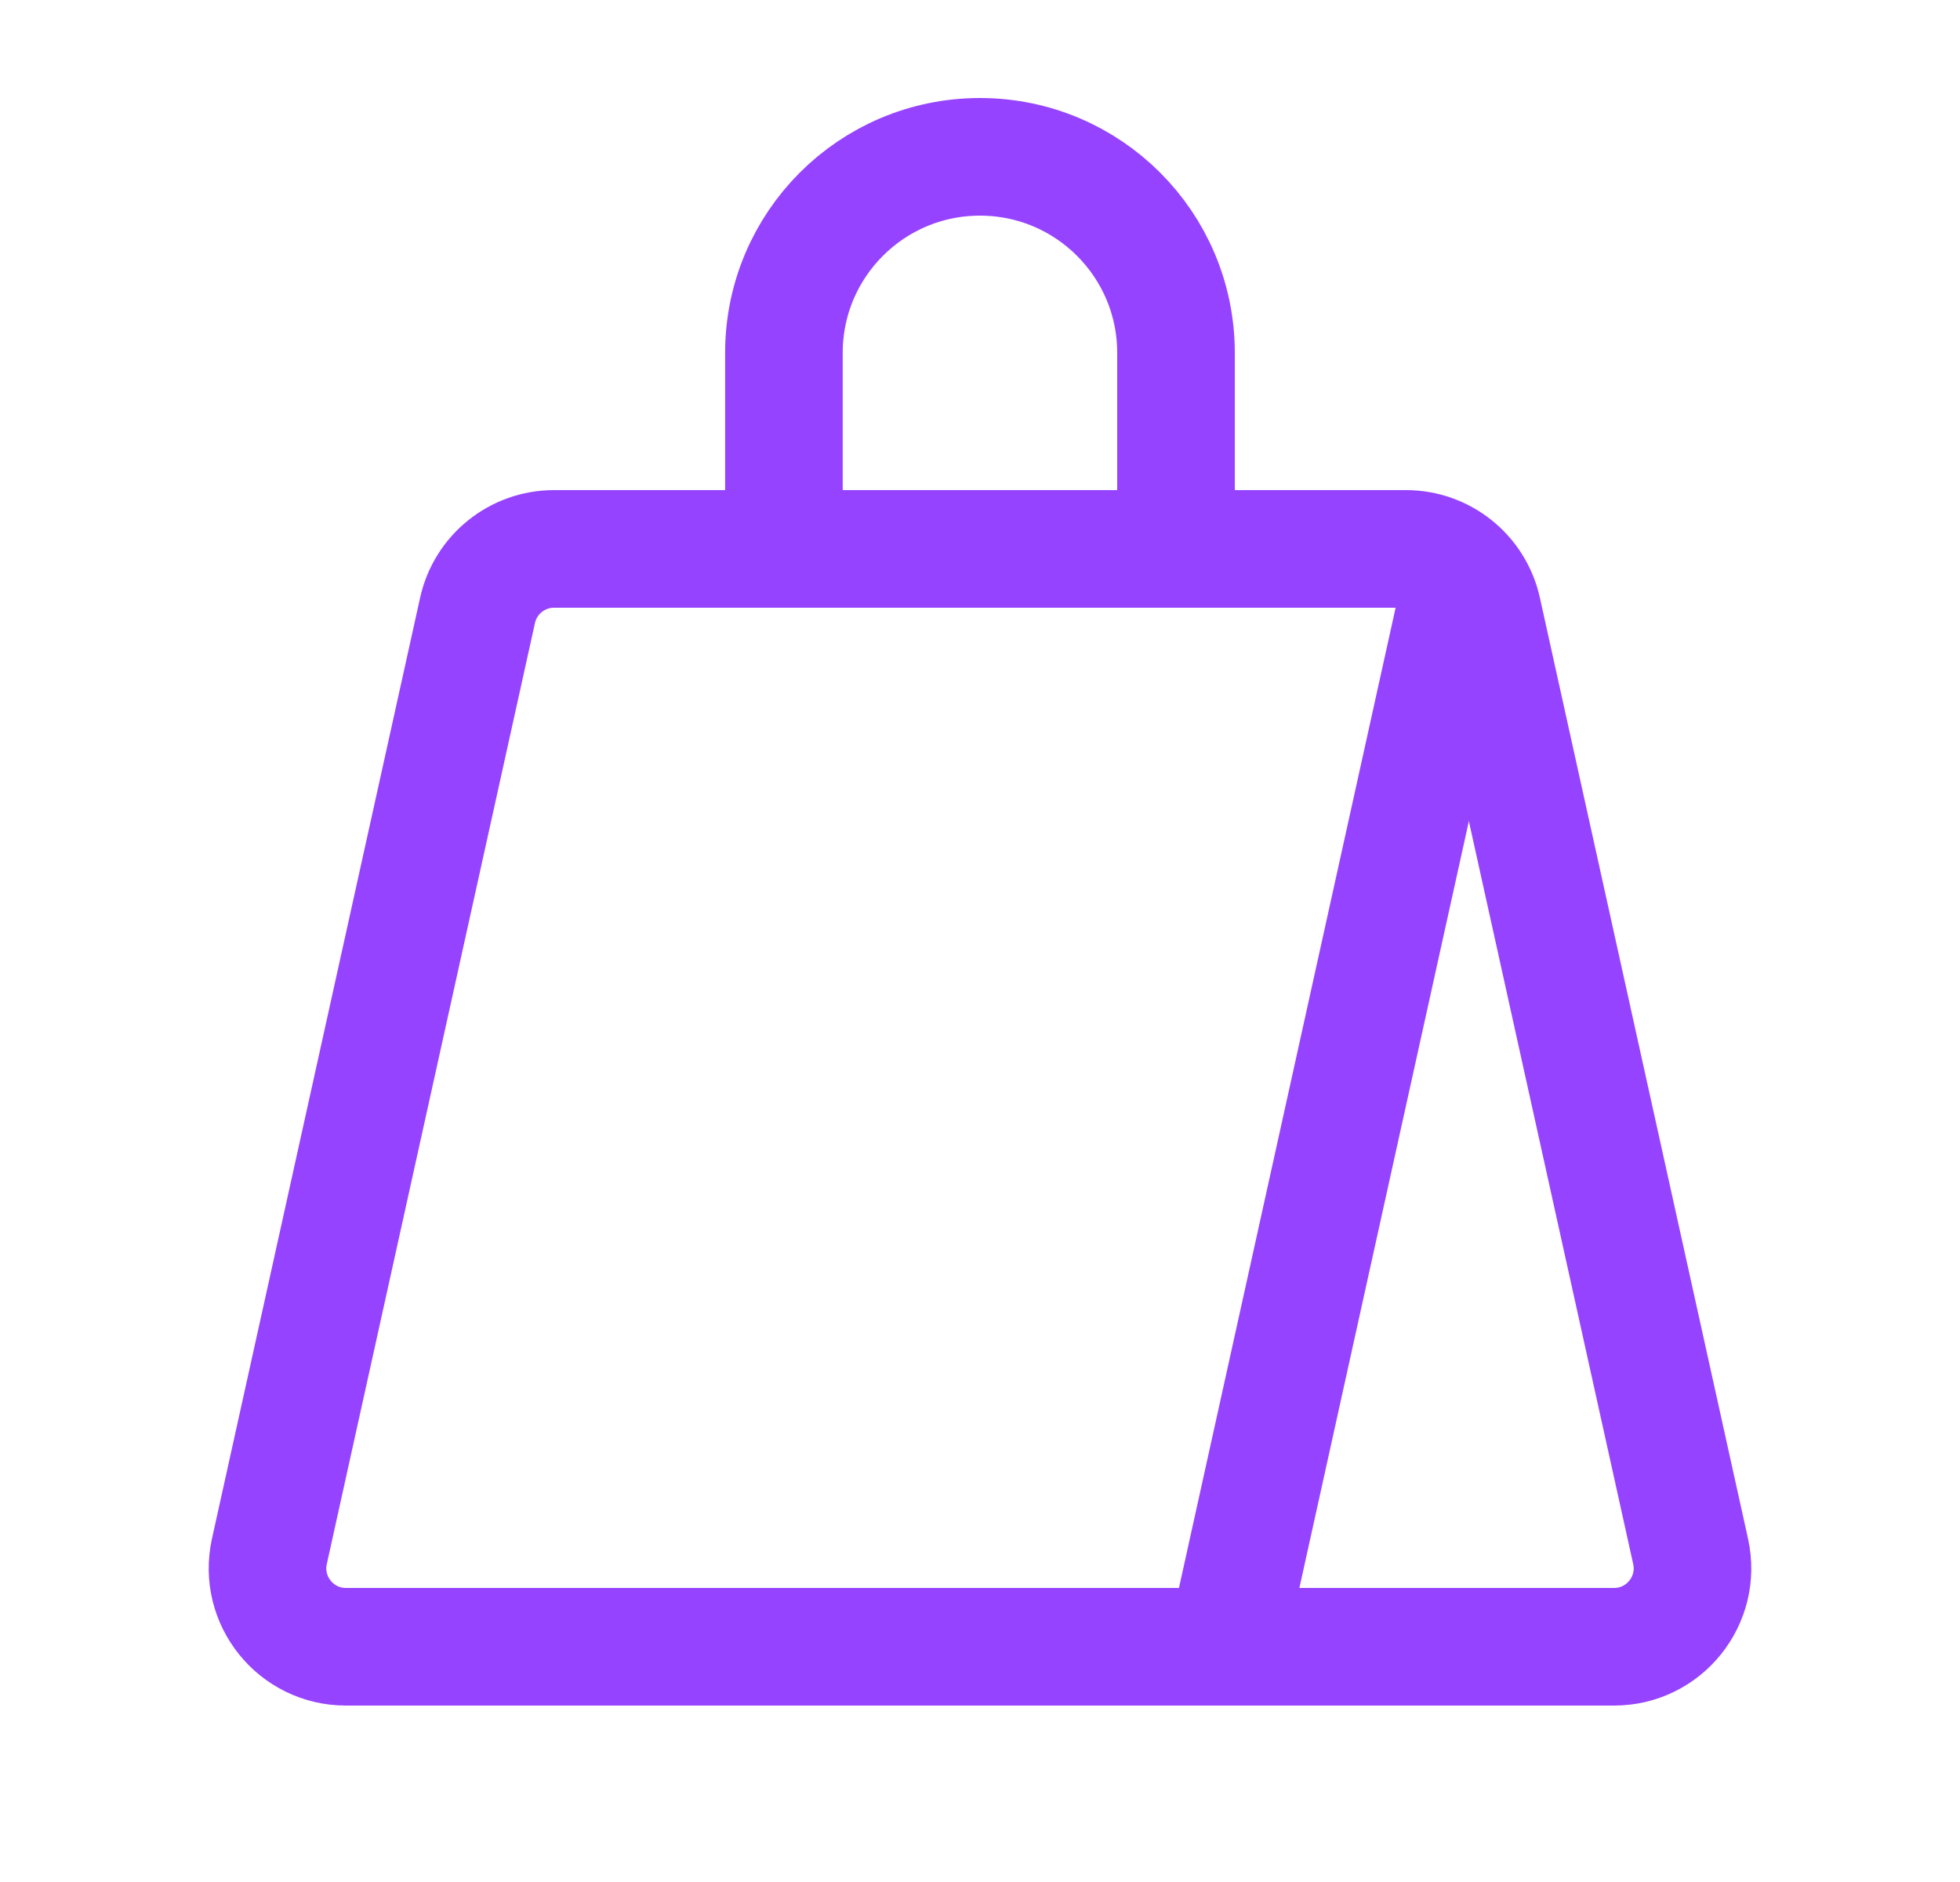 <svg width="25" height="24" viewBox="0 0 25 24" fill="none" xmlns="http://www.w3.org/2000/svg">
<path fill-rule="evenodd" clip-rule="evenodd" d="M21.564 19.784L18.909 7.784C18.808 7.326 18.402 7 17.933 7H7.067C6.598 7 6.192 7.326 6.091 7.784L3.436 19.784C3.298 20.408 3.773 21 4.412 21H20.588C21.227 21 21.702 20.408 21.564 19.784V19.784Z" stroke="#9643FF" stroke-width="1.5" stroke-linecap="round" stroke-linejoin="round"/>
<path d="M15 7V4.5V4.5V4.5C15 3.119 13.881 2 12.5 2H12.499C11.118 2 9.999 3.119 9.999 4.5V4.5V4.5V7" stroke="#9643FF" stroke-width="1.5" stroke-linecap="round" stroke-linejoin="round"/>
<path d="M18.66 7.34L15.64 21" stroke="#9643FF" stroke-width="1.5" stroke-linecap="round" stroke-linejoin="round"/>
</svg>
